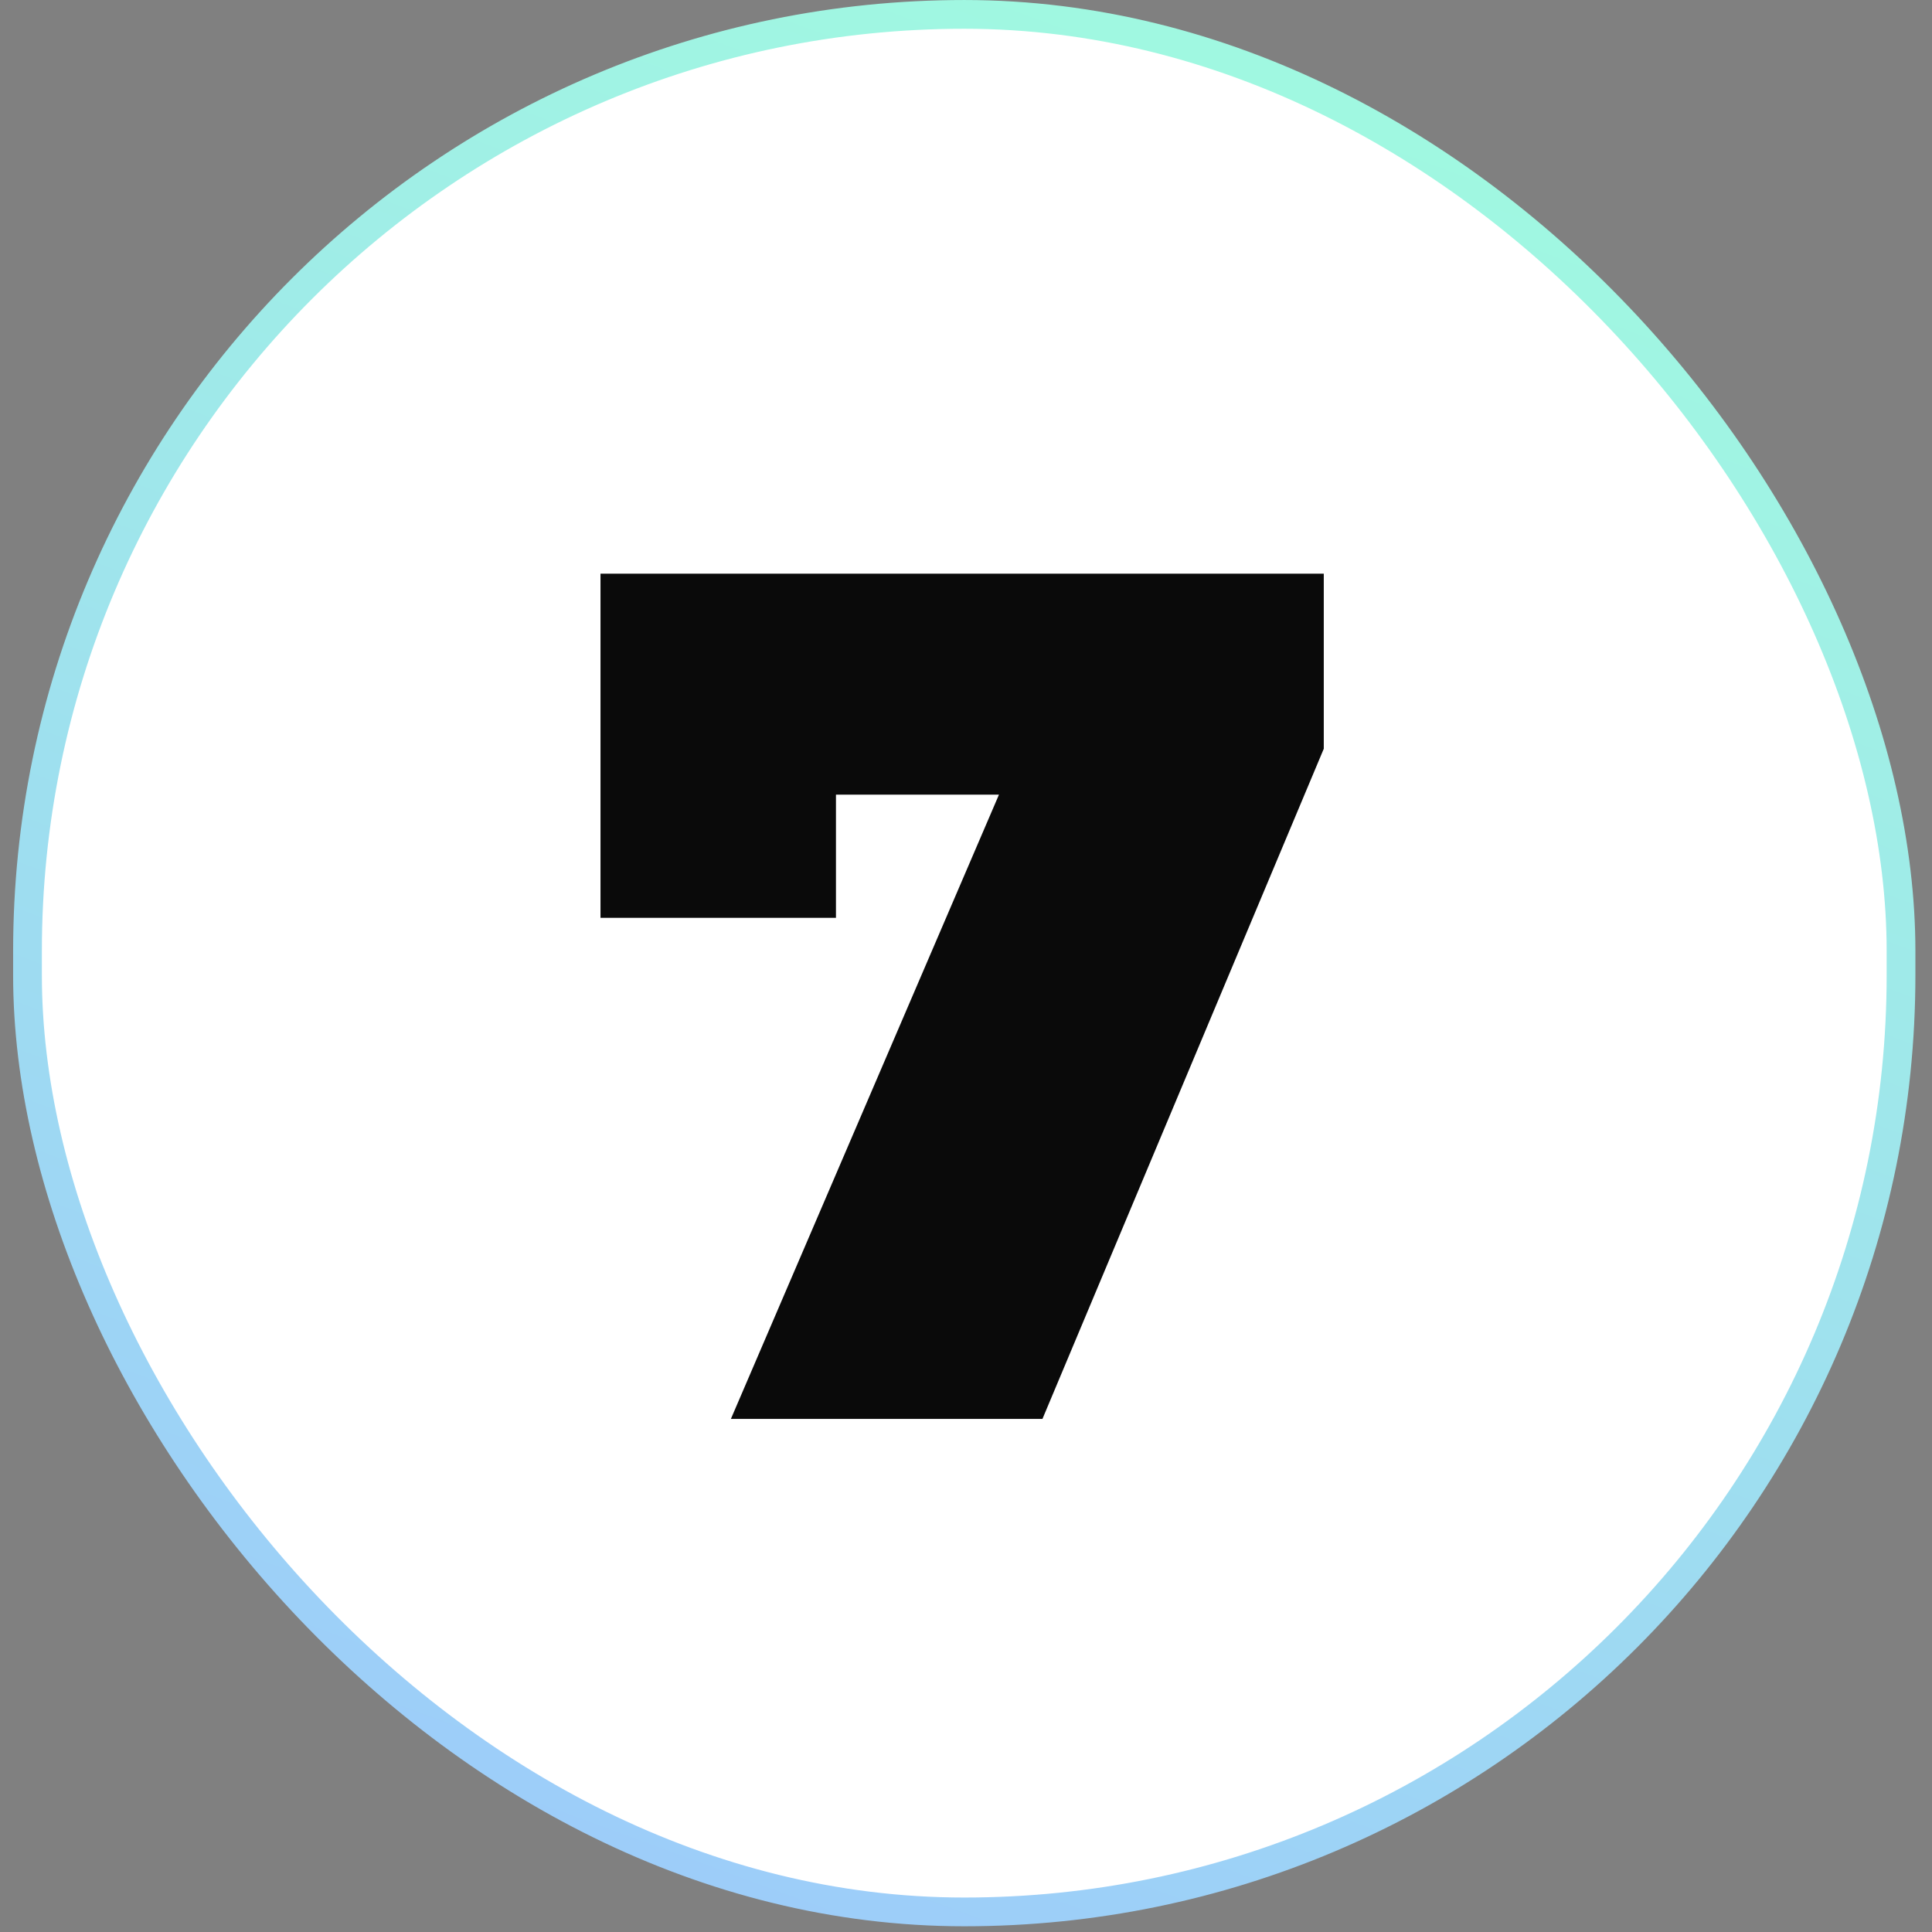 <svg width="65" height="65" viewBox="0 0 65 65" fill="none" xmlns="http://www.w3.org/2000/svg">
<rect x="0" y="0" width="65" height="65" fill="#808080" stroke="none"/>
<rect x="0.925" y="0.484" width="63.033" height="63.84" rx="31.516" fill="white"/>
<path d="M44.537 19.3V25.191L35.072 47.738H24.59L33.609 26.735H28.125V30.879H20.203V19.3H44.537Z" fill="#0A0A0A"/>
<rect x="0.925" y="0.484" width="63.033" height="63.84" rx="31.516" stroke="url(#paint0_linear_3425_4078)" stroke-width="0.967"/>
<defs>
<linearGradient id="paint0_linear_3425_4078" x1="58.681" y1="-2.418" x2="28.015" y2="80.851" gradientUnits="userSpaceOnUse">
<stop stop-color="#A1FFDD"/>
<stop offset="1" stop-color="#9CC3FF"/>
</linearGradient>
</defs>
</svg>

